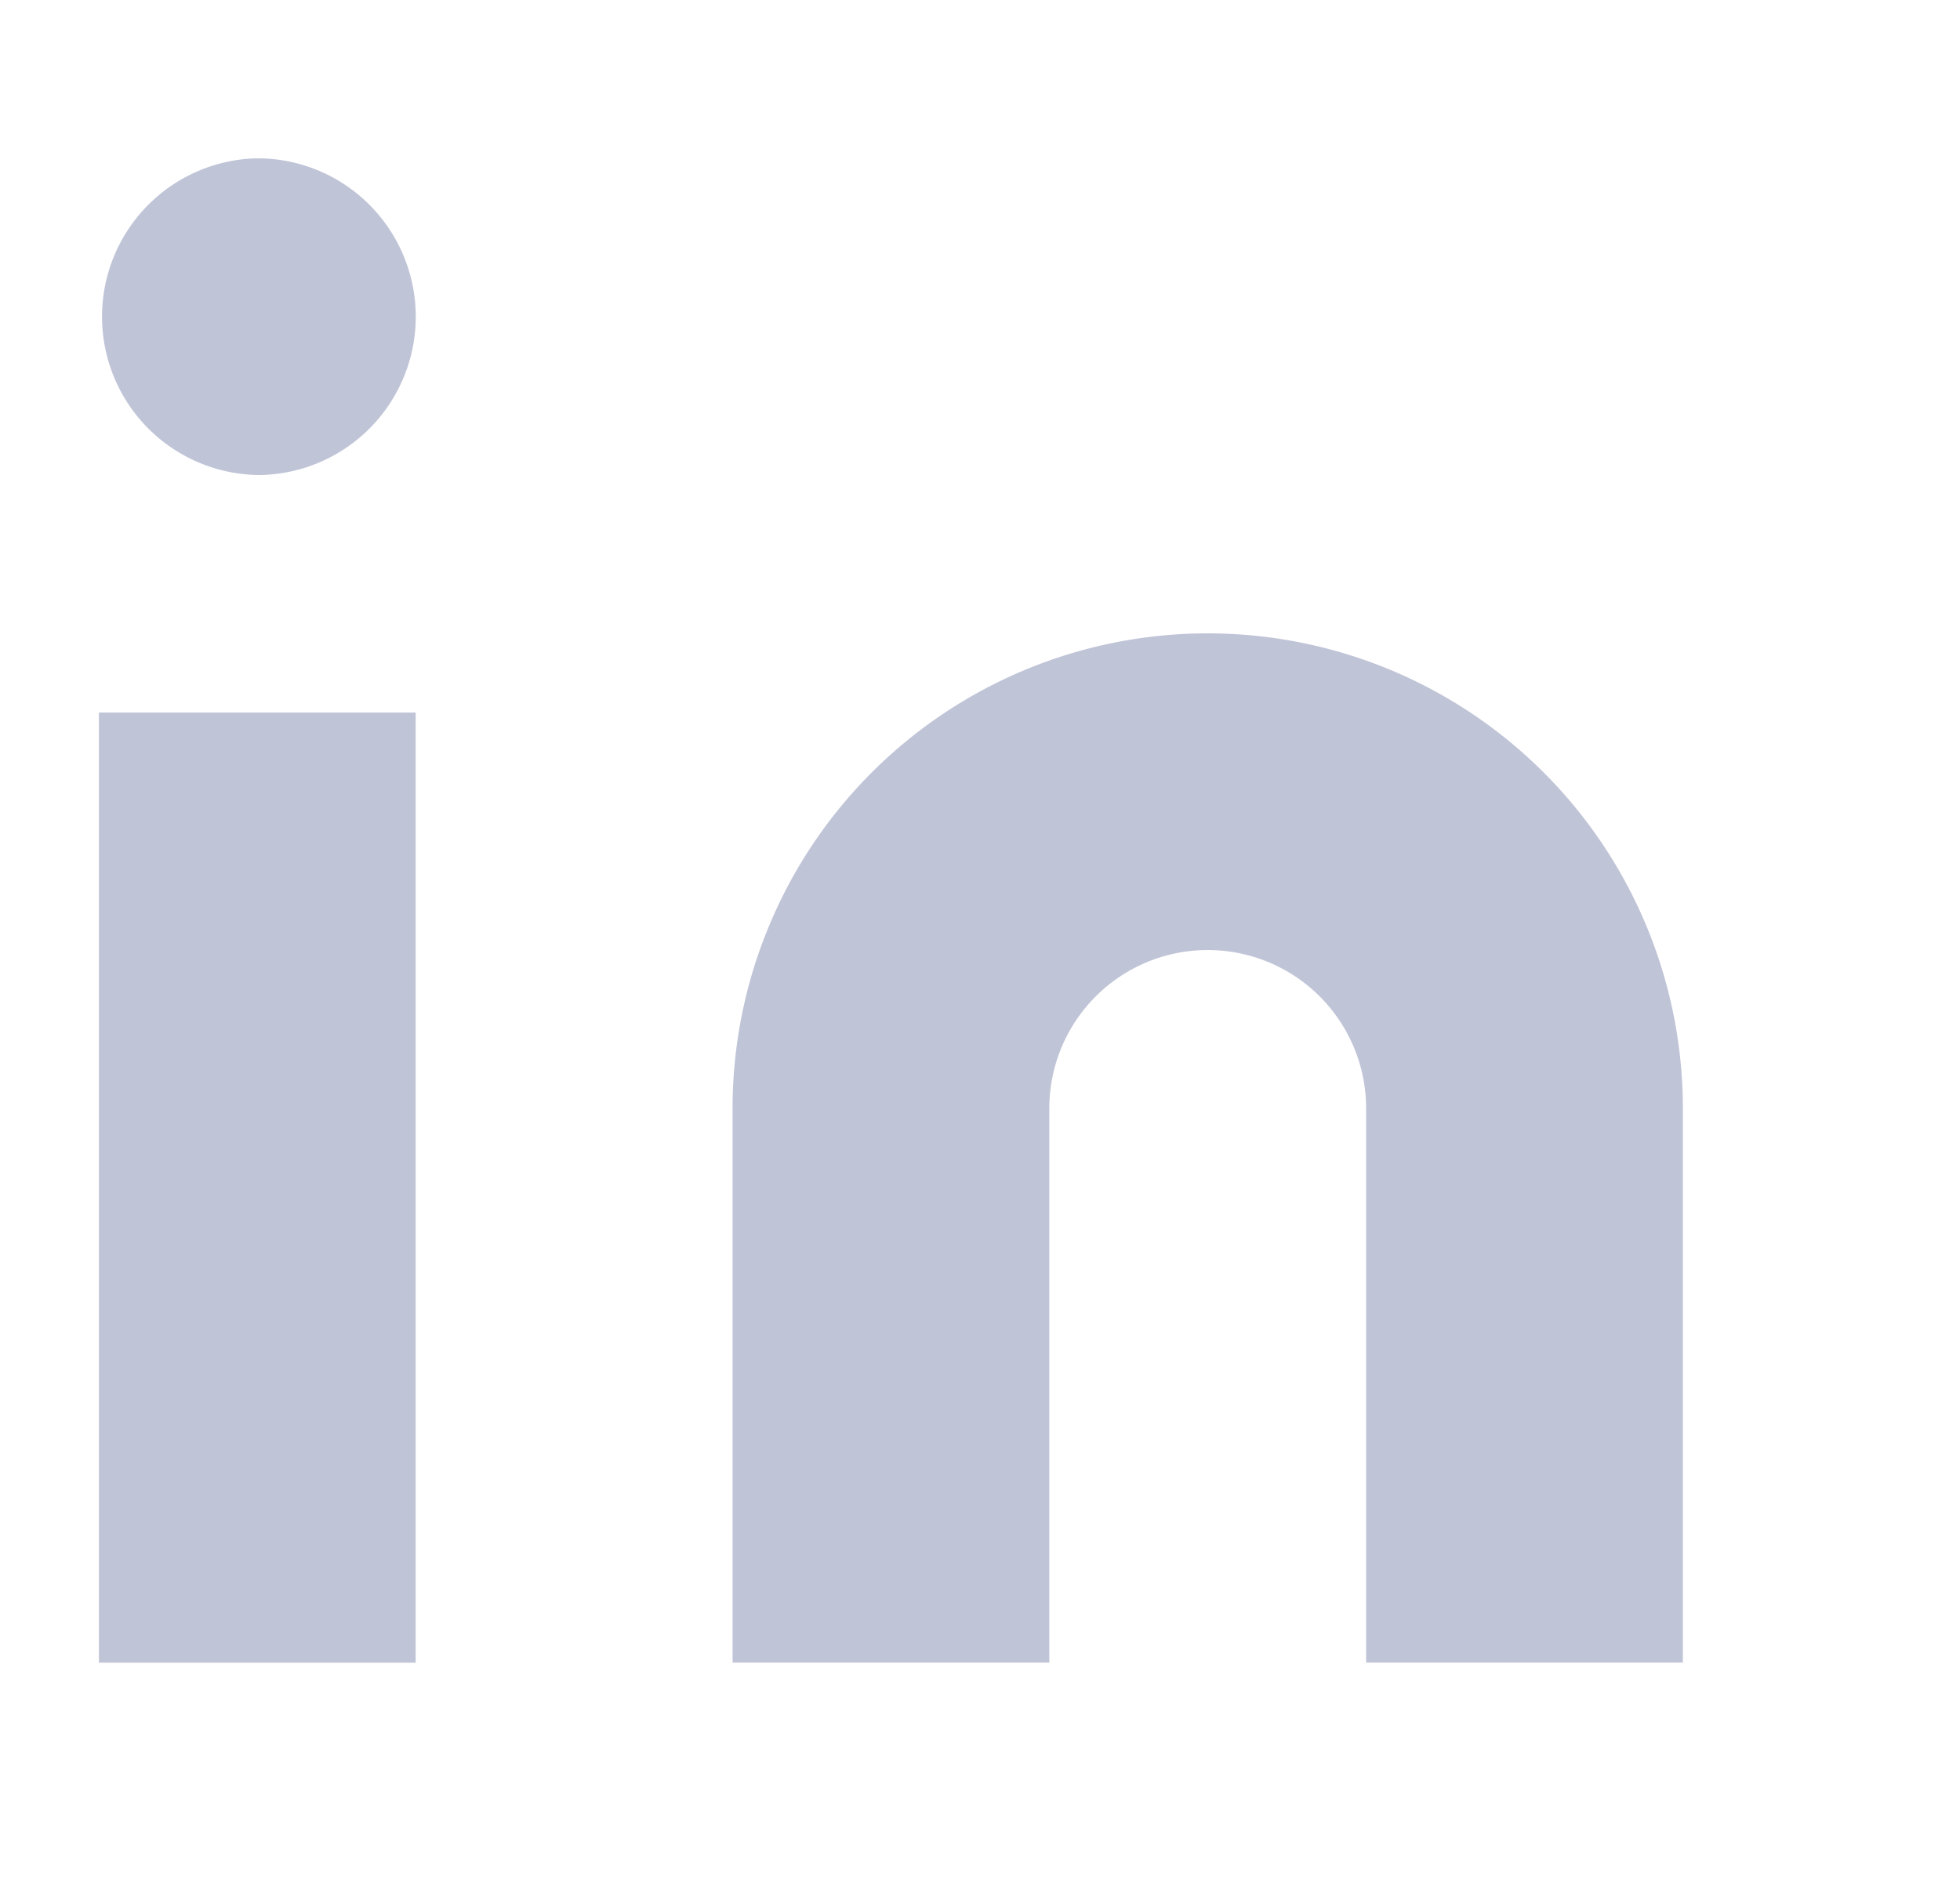 <svg xmlns="http://www.w3.org/2000/svg" width="33" height="32" fill="none"><path fill="#C0C4D7" d="M20.334 10.666a8 8 0 0 1 8 8v9.333h-5.333v-9.333a2.667 2.667 0 0 0-5.334 0v9.333h-5.333v-9.333a8 8 0 0 1 8-8ZM7 12H1.665v16h5.333V12ZM4.333 8a2.667 2.667 0 1 0 0-5.334 2.667 2.667 0 0 0 0 5.333Z"/></svg>